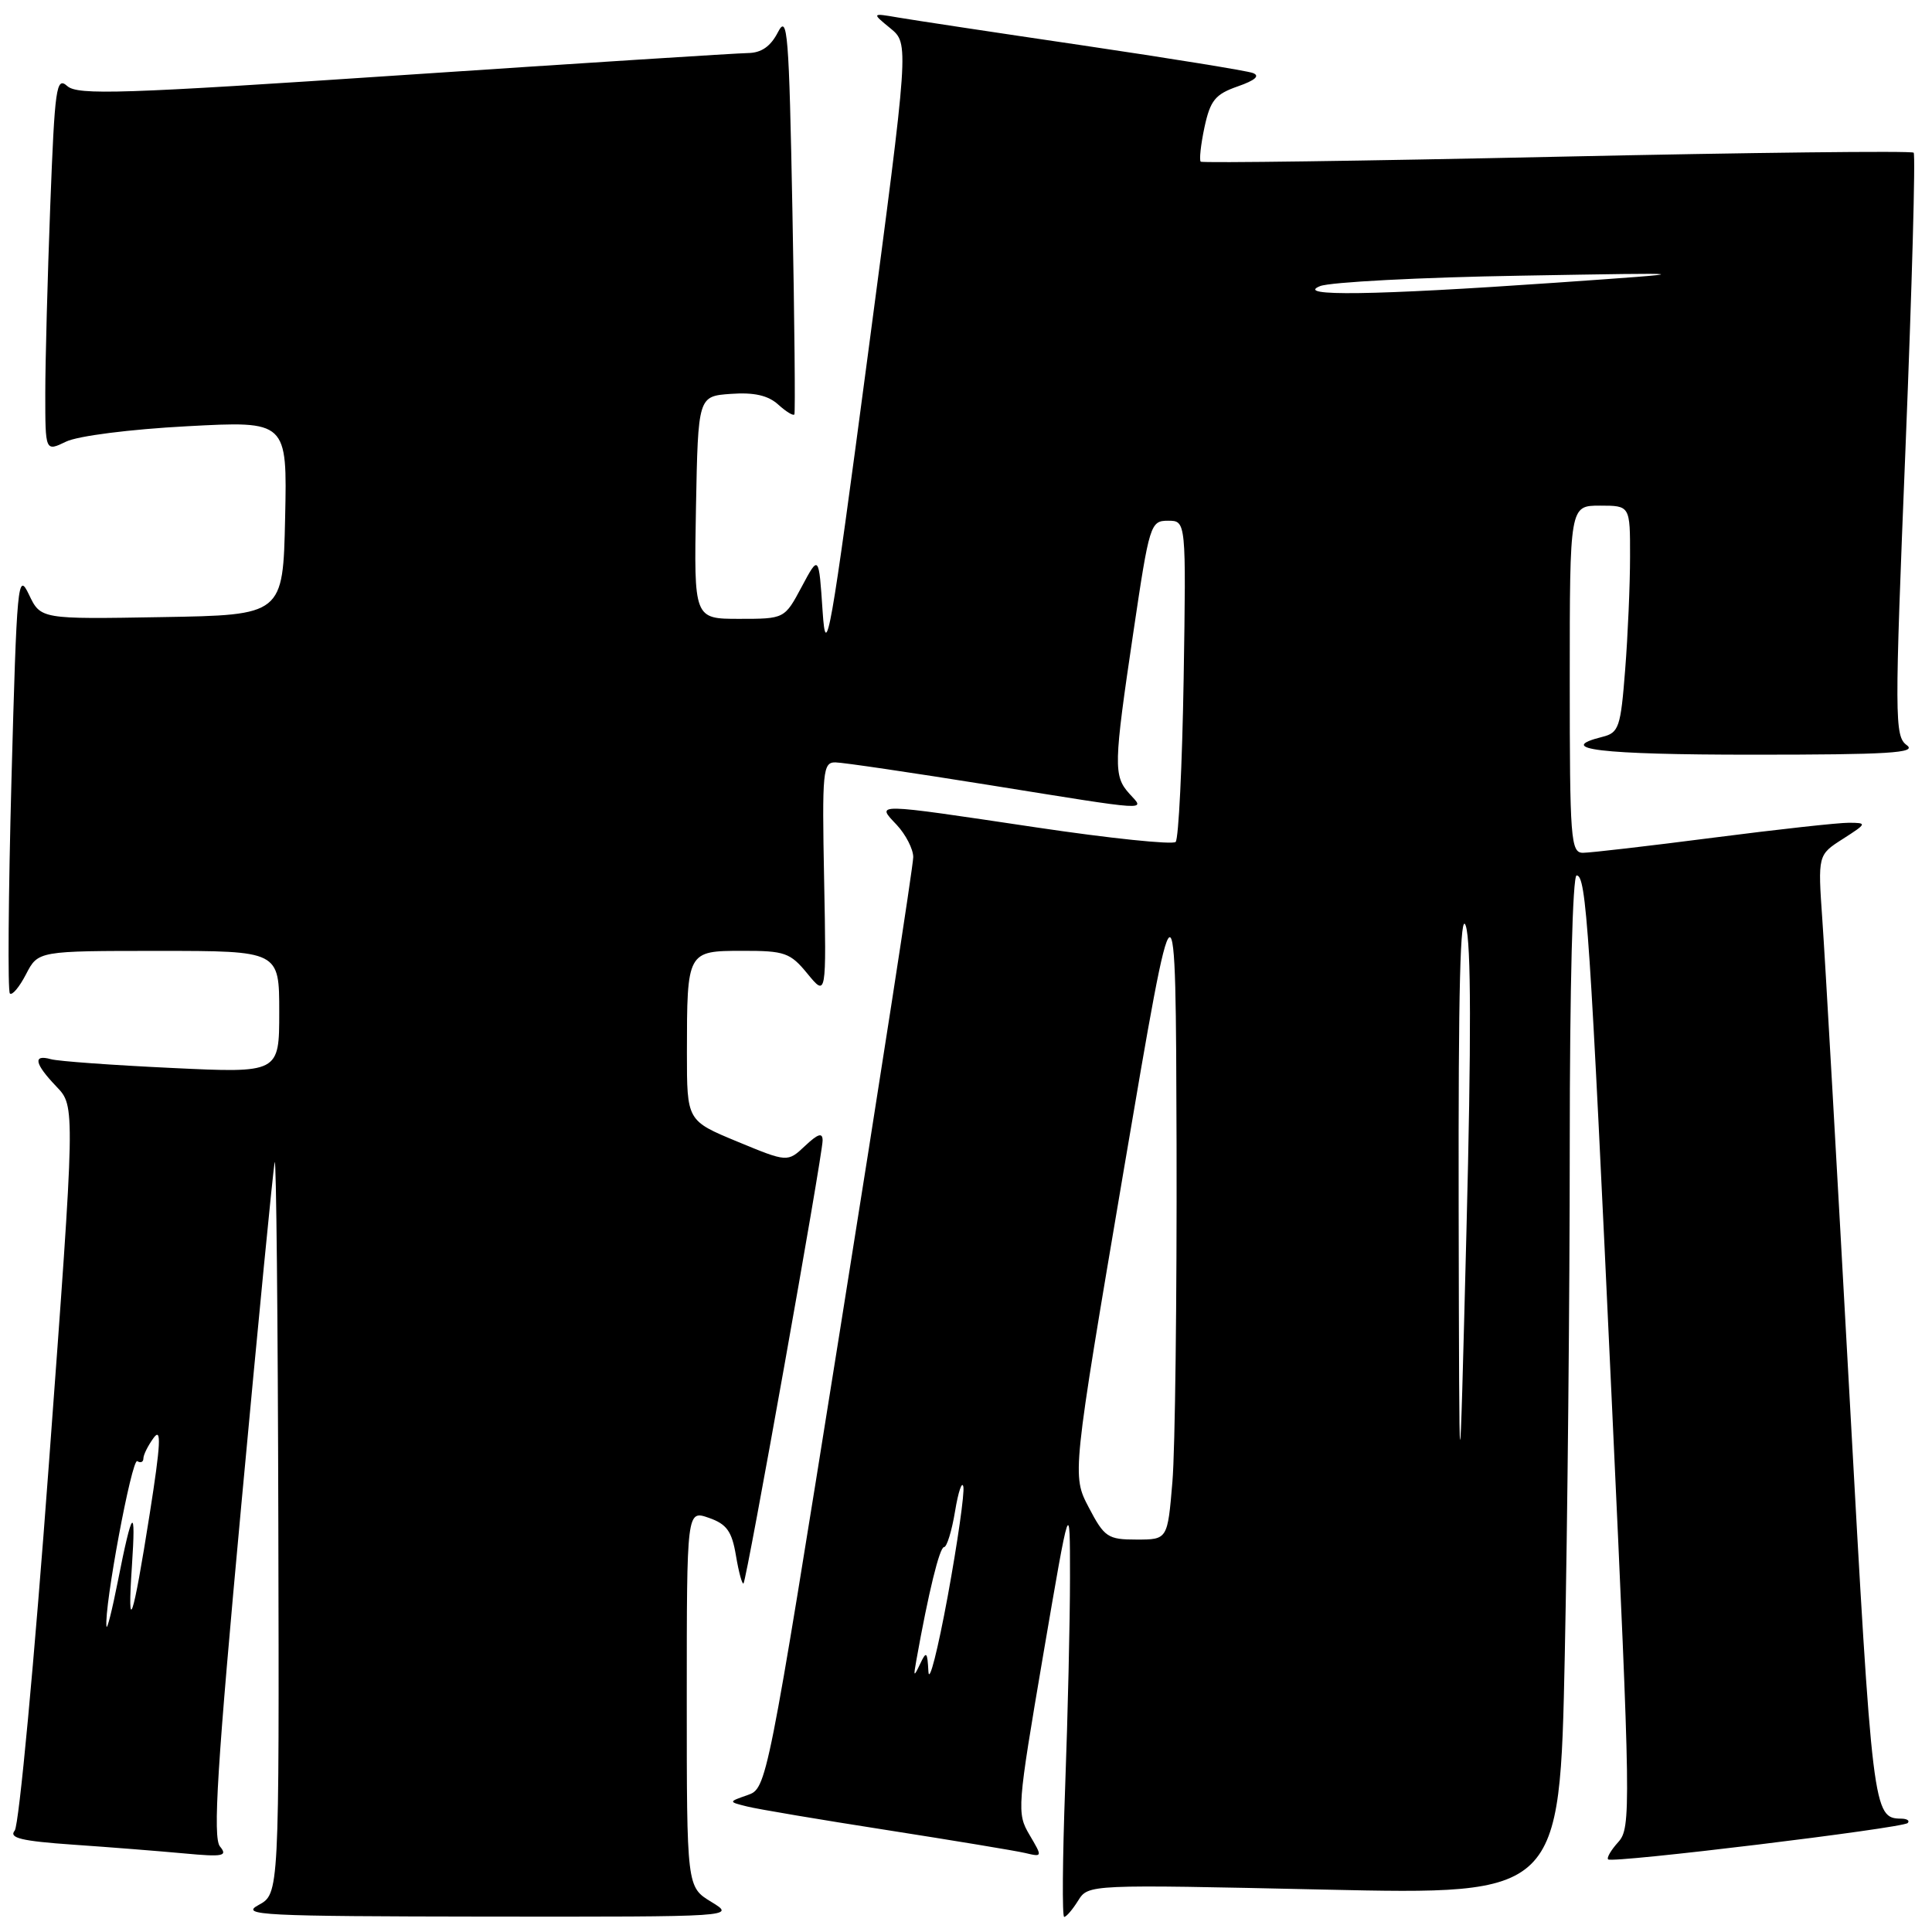 <?xml version="1.0" encoding="UTF-8" standalone="no"?>
<!DOCTYPE svg PUBLIC "-//W3C//DTD SVG 1.1//EN" "http://www.w3.org/Graphics/SVG/1.1/DTD/svg11.dtd" >
<svg xmlns="http://www.w3.org/2000/svg" xmlns:xlink="http://www.w3.org/1999/xlink" version="1.1" viewBox="0 0 256 256">
 <g >
 <path fill="currentColor"
d=" M 94.25 252.01 C 91.00 250.03 91.00 250.03 91.00 225.07 C 91.00 200.10 91.00 200.10 93.92 201.12 C 96.30 201.95 96.98 202.90 97.52 206.14 C 97.89 208.34 98.34 209.99 98.52 209.81 C 98.94 209.39 109.00 153.05 109.00 151.12 C 109.00 150.03 108.39 150.22 106.67 151.84 C 104.35 154.02 104.35 154.02 97.68 151.26 C 91.02 148.50 91.02 148.50 91.02 139.50 C 91.03 126.02 91.04 126.00 98.37 125.99 C 103.99 125.98 104.71 126.23 107.00 129.03 C 109.50 132.07 109.50 132.07 109.20 116.54 C 108.92 102.13 109.03 101.00 110.70 101.02 C 111.69 101.03 120.83 102.38 131.00 104.01 C 152.93 107.53 151.72 107.46 149.65 105.17 C 147.52 102.81 147.56 101.39 150.18 83.75 C 152.30 69.45 152.44 69.00 154.77 69.00 C 157.17 69.00 157.17 69.00 156.84 89.92 C 156.65 101.42 156.17 111.16 155.78 111.56 C 155.38 111.95 147.05 111.09 137.28 109.63 C 115.47 106.38 116.08 106.39 118.83 109.31 C 120.02 110.59 121.00 112.50 121.01 113.56 C 121.02 114.63 116.65 142.83 111.31 176.23 C 101.64 236.78 101.60 236.97 99.05 237.86 C 96.50 238.75 96.50 238.75 99.00 239.37 C 100.38 239.72 108.70 241.12 117.50 242.49 C 126.30 243.87 134.55 245.23 135.83 245.53 C 138.15 246.08 138.15 246.07 136.41 243.12 C 134.72 240.26 134.78 239.53 138.22 219.34 C 141.78 198.50 141.78 198.50 141.78 209.00 C 141.78 214.78 141.49 227.26 141.14 236.75 C 140.79 246.24 140.73 254.00 141.01 254.00 C 141.29 254.00 142.12 253.03 142.86 251.84 C 144.21 249.69 144.21 249.69 175.44 250.38 C 206.68 251.07 206.68 251.07 207.34 219.37 C 207.70 201.94 208.00 171.55 208.00 151.84 C 208.00 130.84 208.38 116.00 208.91 116.00 C 210.19 116.00 210.66 122.99 213.60 186.31 C 216.08 239.61 216.12 242.21 214.44 244.07 C 213.47 245.14 212.86 246.18 213.09 246.38 C 213.67 246.91 252.10 242.24 252.78 241.56 C 253.08 241.25 252.70 240.99 251.92 240.98 C 248.20 240.94 248.10 240.12 245.07 184.96 C 243.42 155.01 241.81 126.62 241.47 121.89 C 240.87 113.28 240.87 113.28 244.19 111.16 C 247.39 109.11 247.41 109.03 245.00 109.02 C 243.62 109.01 235.53 109.90 227.00 111.00 C 218.47 112.10 210.71 113.00 209.75 113.00 C 208.13 113.00 208.00 111.24 208.00 90.00 C 208.00 67.00 208.00 67.00 212.00 67.00 C 216.00 67.00 216.00 67.00 215.99 73.75 C 215.99 77.46 215.70 84.22 215.34 88.77 C 214.75 96.36 214.51 97.09 212.35 97.63 C 205.85 99.26 212.04 100.00 232.19 100.00 C 250.28 100.00 254.06 99.77 252.66 98.74 C 251.03 97.55 251.03 95.31 252.50 59.10 C 253.35 37.99 253.83 20.50 253.57 20.23 C 253.30 19.97 232.02 20.21 206.29 20.77 C 180.56 21.33 159.32 21.62 159.10 21.42 C 158.89 21.21 159.11 19.16 159.60 16.86 C 160.37 13.30 161.02 12.49 164.00 11.45 C 166.33 10.64 167.00 10.04 166.00 9.67 C 165.18 9.37 155.05 7.73 143.50 6.02 C 131.95 4.32 120.92 2.65 119.00 2.32 C 115.50 1.72 115.50 1.72 117.98 3.75 C 120.46 5.79 120.46 5.79 114.98 47.15 C 110.03 84.51 109.45 87.78 109.00 81.00 C 108.50 73.50 108.50 73.50 106.23 77.75 C 103.96 82.00 103.96 82.00 97.95 82.00 C 91.95 82.00 91.95 82.00 92.22 67.25 C 92.50 52.50 92.50 52.50 96.85 52.19 C 99.91 51.97 101.77 52.39 103.11 53.60 C 104.16 54.55 105.12 55.14 105.26 54.91 C 105.39 54.68 105.28 42.58 105.00 28.00 C 104.55 4.36 104.35 1.80 103.09 4.25 C 102.11 6.16 100.89 7.01 99.09 7.03 C 97.67 7.05 77.15 8.36 53.50 9.94 C 16.20 12.44 10.29 12.64 8.91 11.40 C 7.46 10.11 7.26 11.54 6.66 27.24 C 6.30 36.73 6.00 47.95 6.00 52.17 C 6.00 59.85 6.00 59.85 8.75 58.52 C 10.31 57.76 17.24 56.88 24.78 56.48 C 38.06 55.77 38.06 55.77 37.78 68.64 C 37.50 81.50 37.50 81.50 21.44 81.77 C 5.39 82.05 5.39 82.05 3.83 78.77 C 2.36 75.69 2.23 77.10 1.52 103.30 C 1.11 118.59 1.01 131.35 1.31 131.64 C 1.61 131.94 2.57 130.79 3.45 129.09 C 5.05 126.00 5.05 126.00 21.03 126.00 C 37.00 126.00 37.00 126.00 37.00 134.09 C 37.00 142.19 37.00 142.19 22.75 141.51 C 14.91 141.14 7.71 140.62 6.75 140.35 C 4.31 139.67 4.57 140.94 7.49 143.99 C 9.98 146.59 9.98 146.59 6.48 193.95 C 4.56 220.00 2.52 241.87 1.95 242.56 C 1.14 243.54 2.82 243.95 9.71 244.43 C 14.54 244.76 21.17 245.29 24.43 245.59 C 29.56 246.07 30.20 245.94 29.15 244.67 C 28.18 243.52 28.77 234.07 31.98 199.35 C 34.21 175.23 36.20 154.82 36.40 154.00 C 36.60 153.18 36.82 174.65 36.88 201.72 C 37.00 250.94 37.00 250.94 34.25 252.43 C 31.76 253.78 34.67 253.92 64.50 253.96 C 97.50 253.99 97.50 253.99 94.25 252.01 Z  M 123.02 221.50 C 122.88 218.83 122.75 218.72 121.91 220.50 C 121.08 222.26 121.02 222.20 121.42 220.00 C 123.03 210.99 124.50 205.00 125.09 205.00 C 125.46 205.00 126.12 202.86 126.55 200.25 C 126.98 197.64 127.48 196.18 127.65 197.00 C 127.82 197.82 126.89 204.35 125.58 211.50 C 124.26 218.65 123.12 223.15 123.02 221.50 Z  M 14.11 215.50 C 13.78 212.94 17.47 193.17 18.19 193.61 C 18.63 193.89 19.00 193.73 19.00 193.25 C 19.00 192.77 19.61 191.55 20.36 190.52 C 21.41 189.08 21.30 191.31 19.84 200.58 C 17.60 214.80 16.84 217.03 17.48 207.50 C 18.03 199.30 17.53 199.84 15.62 209.50 C 14.86 213.35 14.18 216.05 14.11 215.50 Z  M 144.27 199.75 C 142.04 195.50 142.04 195.50 148.91 155.00 C 155.79 114.50 155.79 114.50 155.90 151.60 C 155.95 172.00 155.71 192.14 155.35 196.35 C 154.71 204.00 154.71 204.00 150.60 204.00 C 146.79 204.00 146.34 203.70 144.27 199.75 Z  M 193.28 160.00 C 193.23 130.94 193.49 120.40 194.23 122.70 C 194.93 124.88 194.96 137.84 194.31 163.20 C 193.36 200.50 193.36 200.50 193.28 160.00 Z  M 174.92 37.91 C 176.25 37.38 188.17 36.75 201.42 36.53 C 225.50 36.11 225.50 36.11 206.00 37.47 C 181.92 39.14 171.47 39.29 174.92 37.91 Z "/>
</g>
</svg>